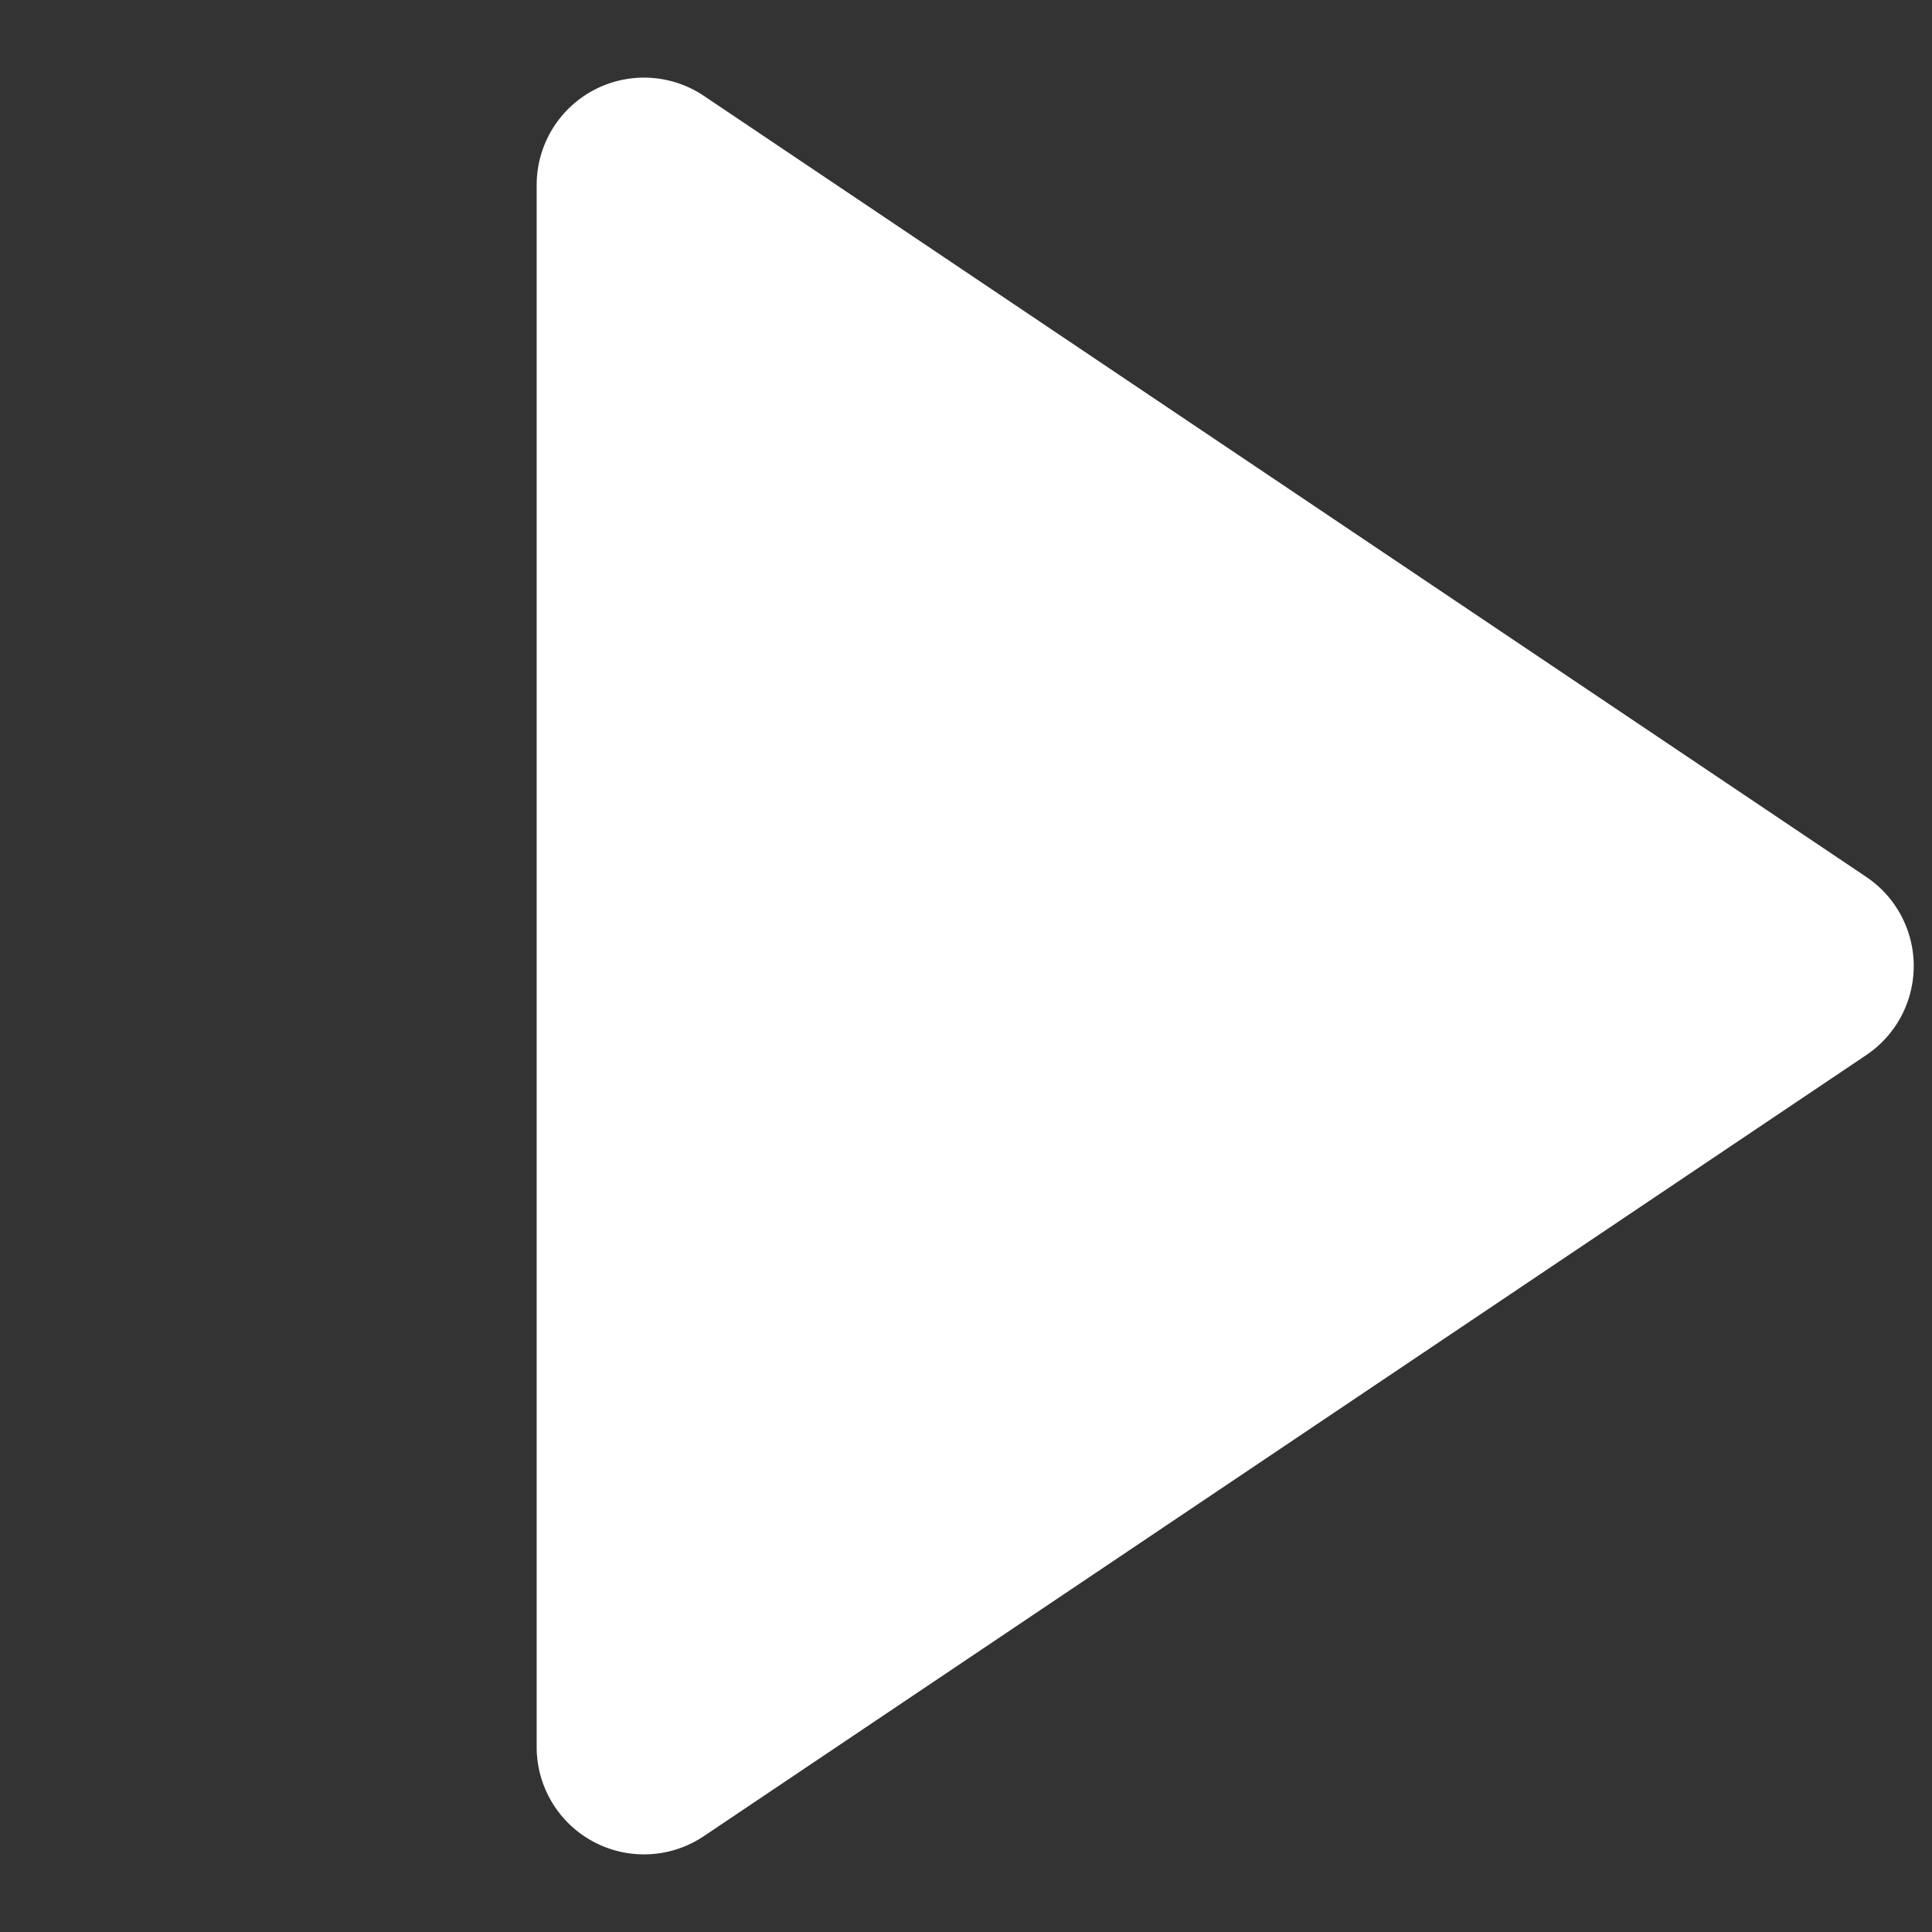 <?xml version="1.0" standalone="no"?><!DOCTYPE svg PUBLIC "-//W3C//DTD SVG 1.1//EN" "http://www.w3.org/Graphics/SVG/1.1/DTD/svg11.dtd"><svg t="1622807000701" class="icon" viewBox="0 0 1024 1024" version="1.1" xmlns="http://www.w3.org/2000/svg" p-id="1260" xmlns:xlink="http://www.w3.org/1999/xlink" width="48" height="48"><rect x="0" y="0" width="1024" height="1024" fill="#333333" stroke="none"/><defs><style type="text/css"></style></defs><path d="M989.156 559.218L373.049 973.198a56.889 56.889 0 0 1-88.604-47.218V98.02a56.889 56.889 0 0 1 88.604-47.218L989.156 464.782a56.889 56.889 0 0 1 0 94.436z" fill="#ffffff" p-id="1261"></path></svg>